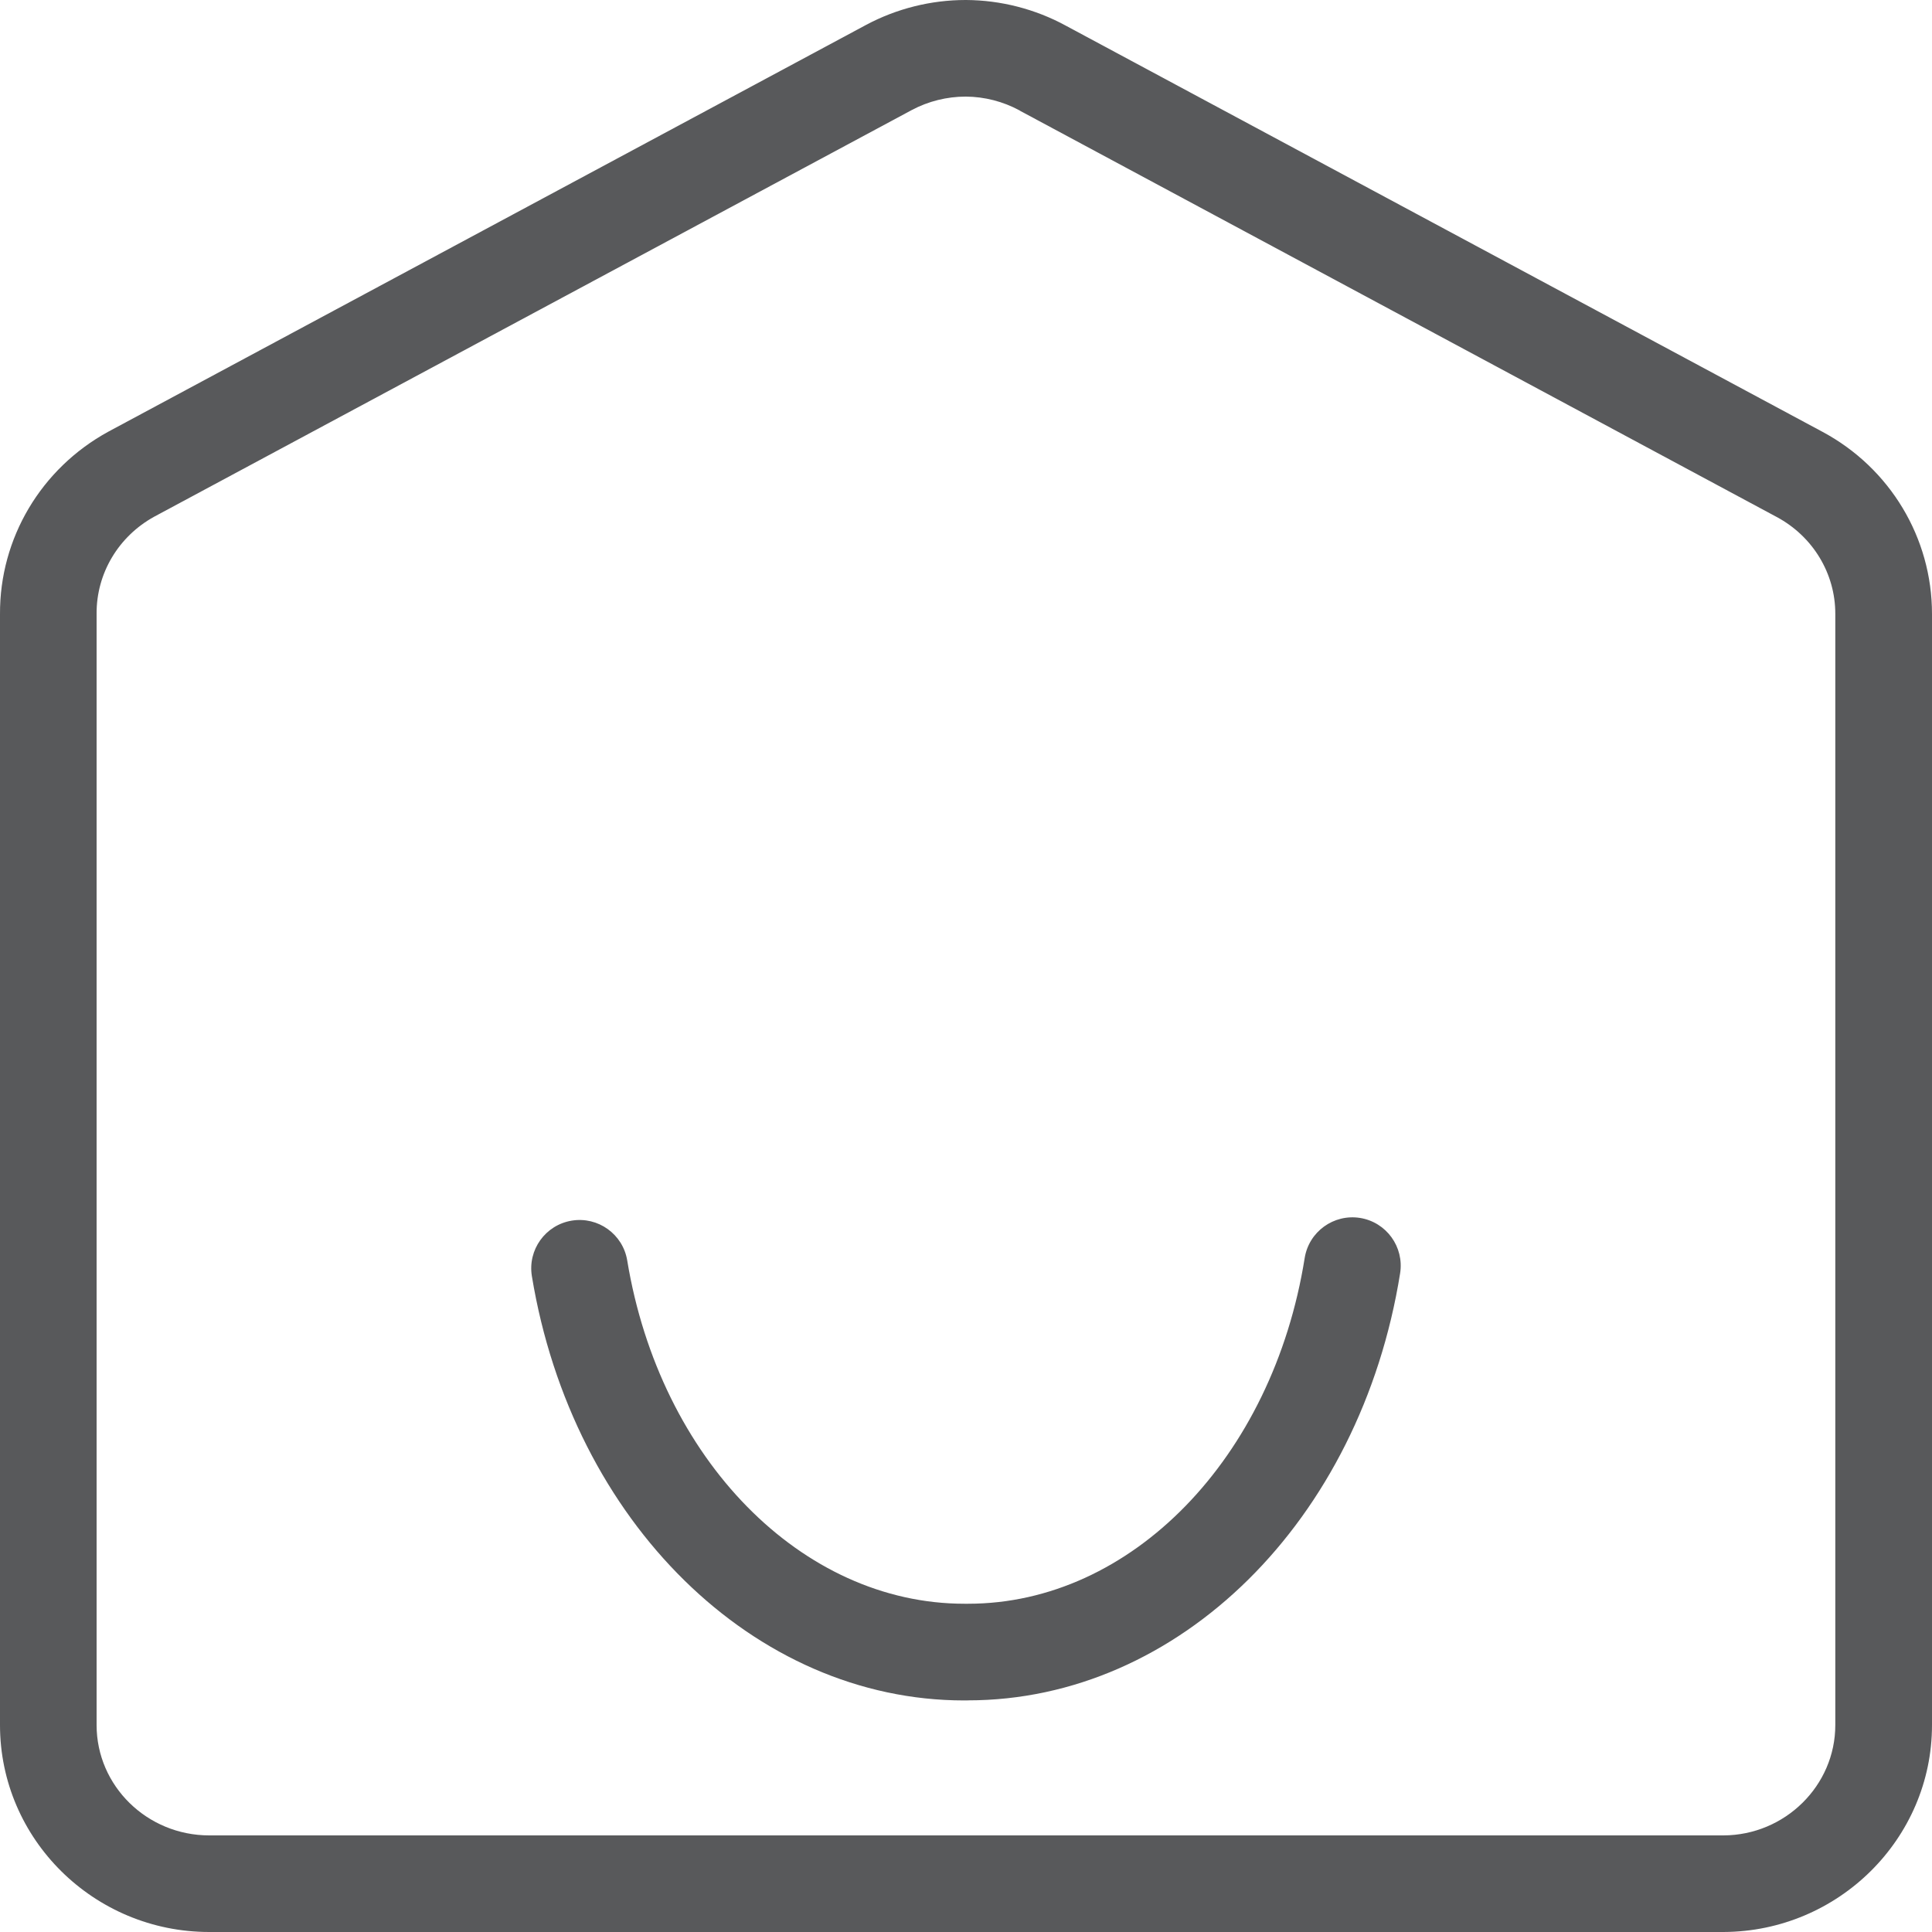 <svg width="96" height="96" viewBox="0 0 96 96" fill="none" xmlns="http://www.w3.org/2000/svg">
<path d="M47.99 4.8C48.922 4.805 49.848 5.045 50.659 5.486H50.669L50.678 5.501L88.286 25.69C90.082 26.654 91.2 28.498 91.195 30.509V85.718C91.195 88.728 88.694 91.19 85.637 91.2H10.397C7.311 91.2 4.8 88.742 4.8 85.718V30.485C4.791 28.493 5.885 26.654 7.661 25.675L45.307 5.467C46.128 5.03 47.054 4.8 47.986 4.8M47.981 0C46.263 0 44.554 0.427 43.042 1.234L5.371 21.456C2.035 23.285 -0.019 26.75 0 30.514V85.718C0 91.387 4.666 96 10.397 96H85.642C91.354 95.976 96 91.363 96 85.718V30.504C96 26.726 93.917 23.256 90.557 21.456L52.954 1.272C51.447 0.451 49.733 0.01 48.005 0H47.981Z" fill="#58595B"/>
<path d="M48.091 84.494H47.909C37.478 84.494 28.44 75.629 26.429 63.413C26.213 62.102 27.101 60.869 28.407 60.653C29.717 60.437 30.951 61.325 31.166 62.63C32.794 72.513 39.84 79.689 47.923 79.689H48.106C56.199 79.689 63.24 72.466 64.829 62.51C65.04 61.2 66.269 60.312 67.579 60.518C68.89 60.73 69.778 61.958 69.571 63.269C67.603 75.566 58.575 84.49 48.091 84.49V84.494Z" fill="#58595B"/>
</svg>
